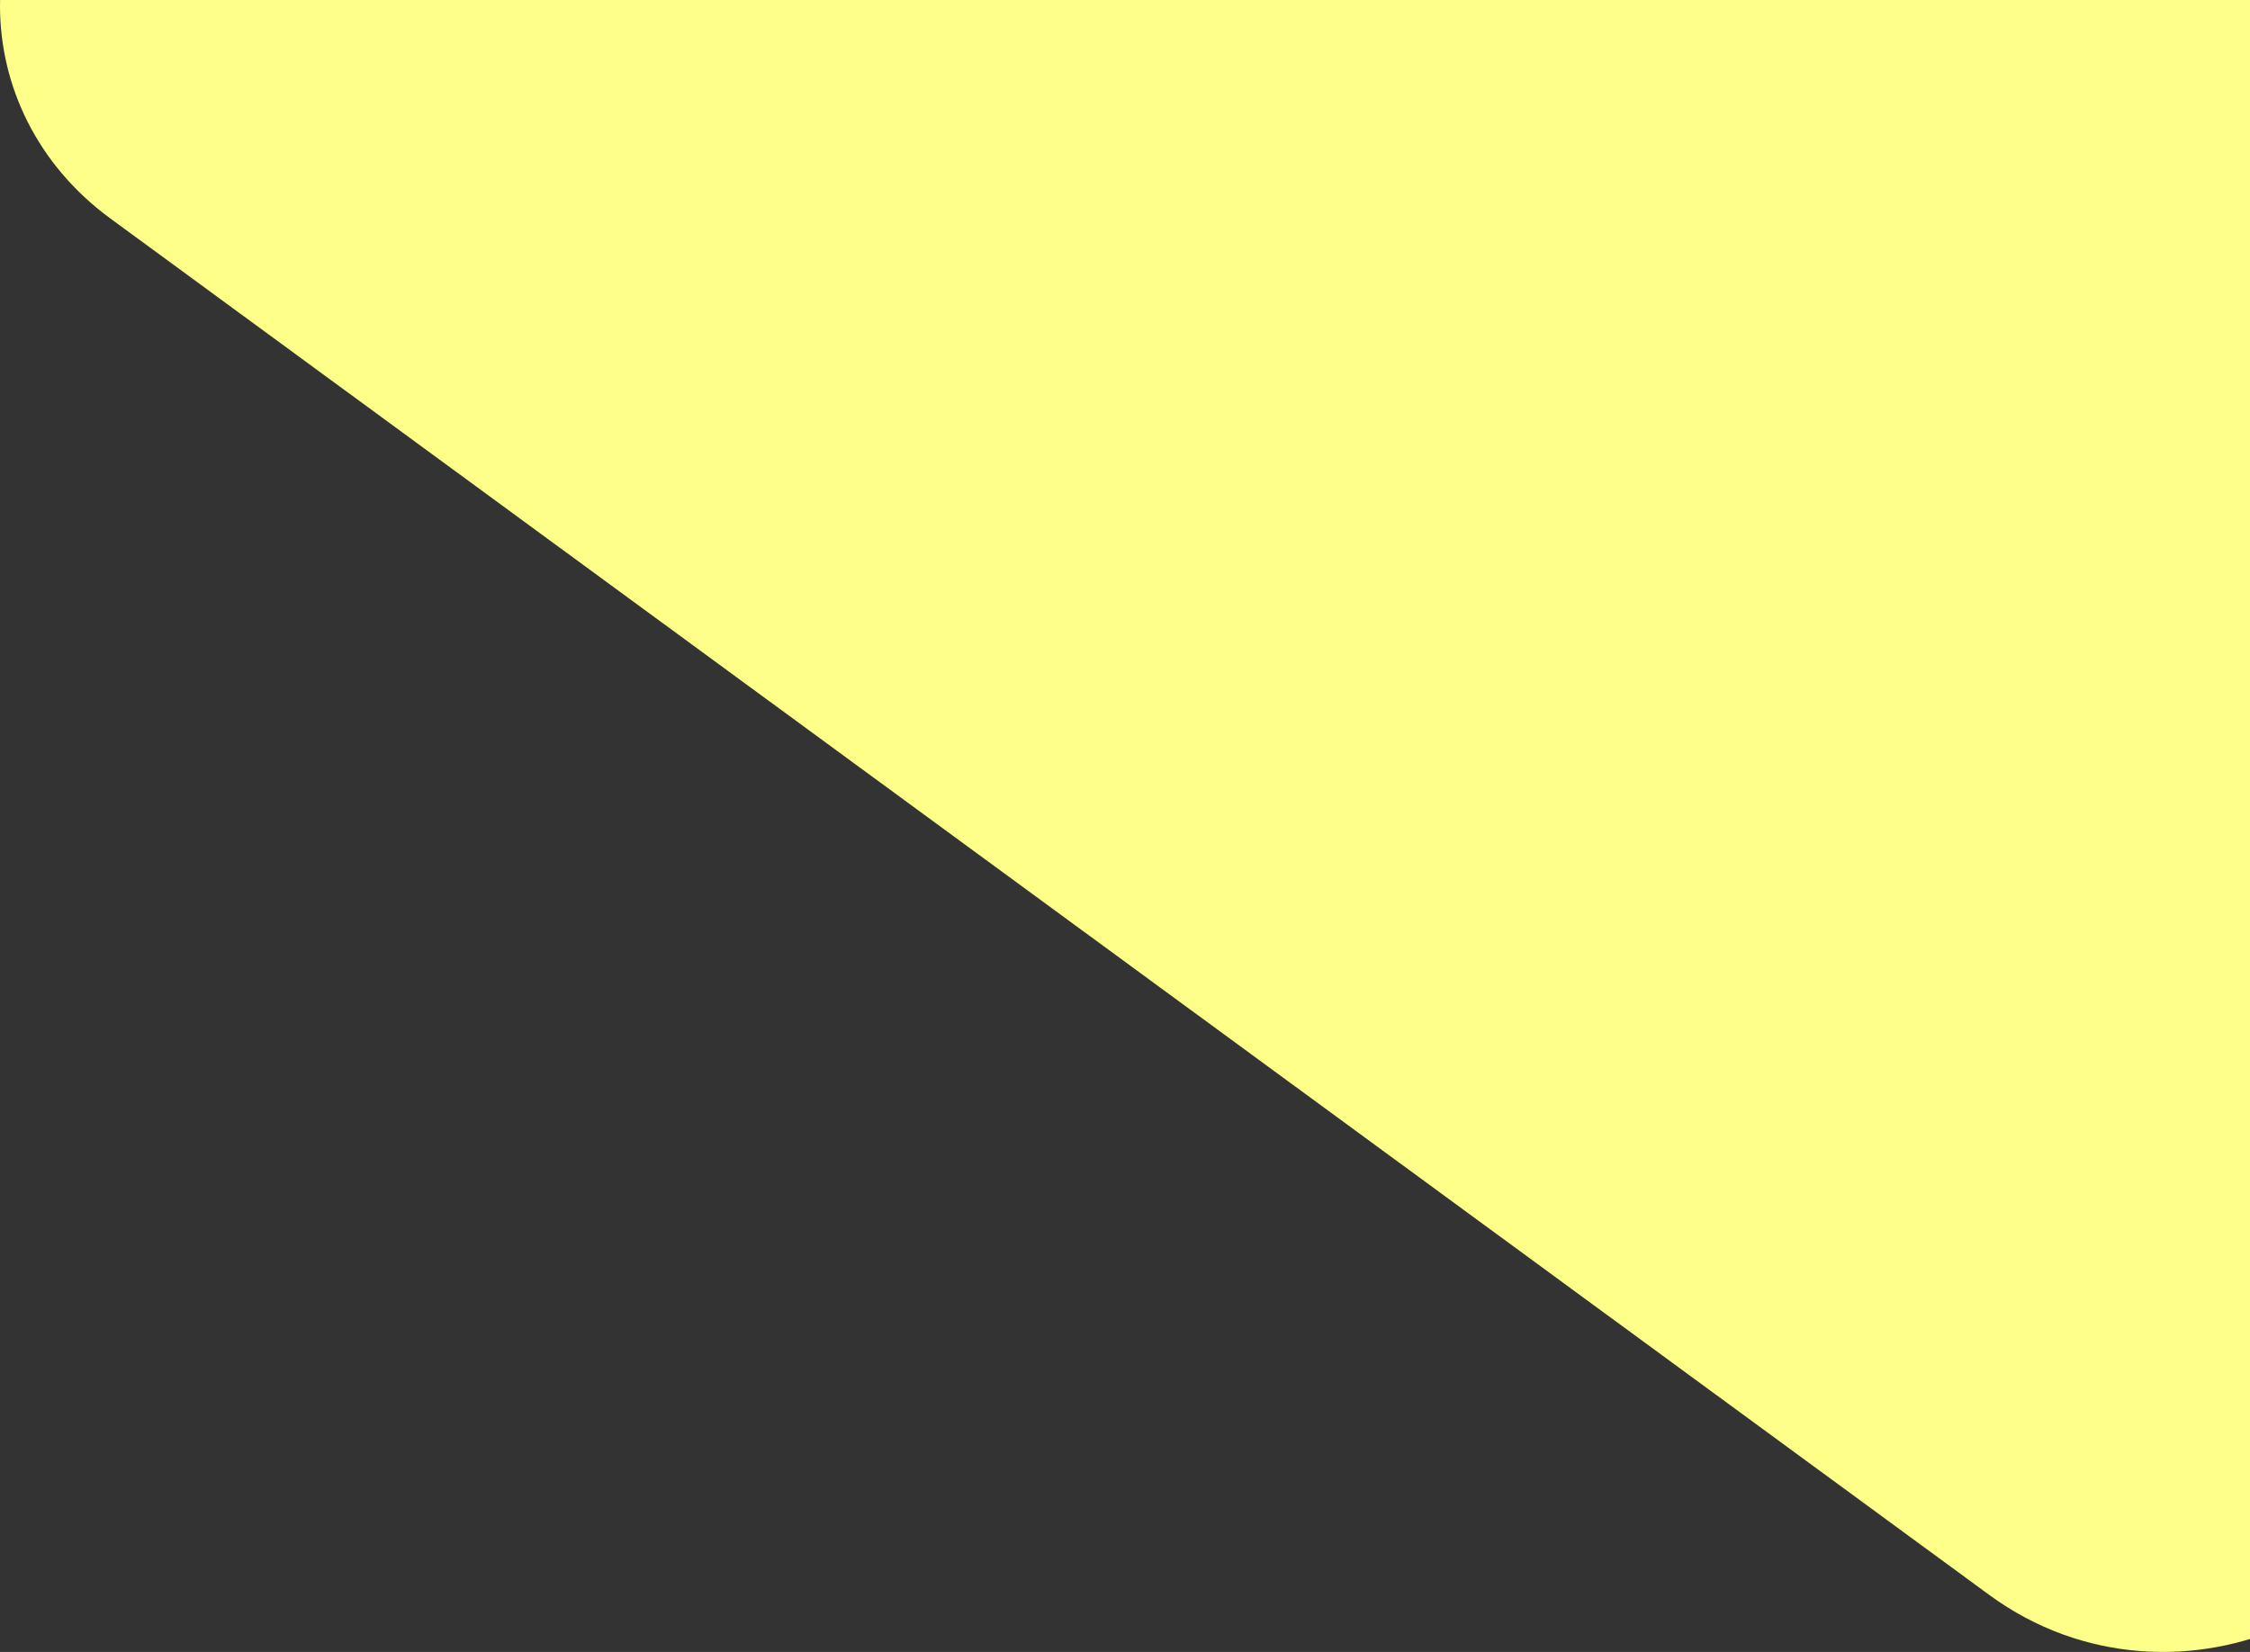 <svg xmlns="http://www.w3.org/2000/svg" width="960" height="705" fill="none"><rect width="100%" height="100%" fill="#333333" stroke="none"/><path fill="#FEFF89" d="M47.058 93.218c-62.744-45.977-62.744-135.459 0-181.436l801.687-587.446C928.673-734.232 1045-680.46 1045-584.946V589.946c0 95.514-116.327 149.286-196.255 90.718L47.058 93.218z"/></svg>